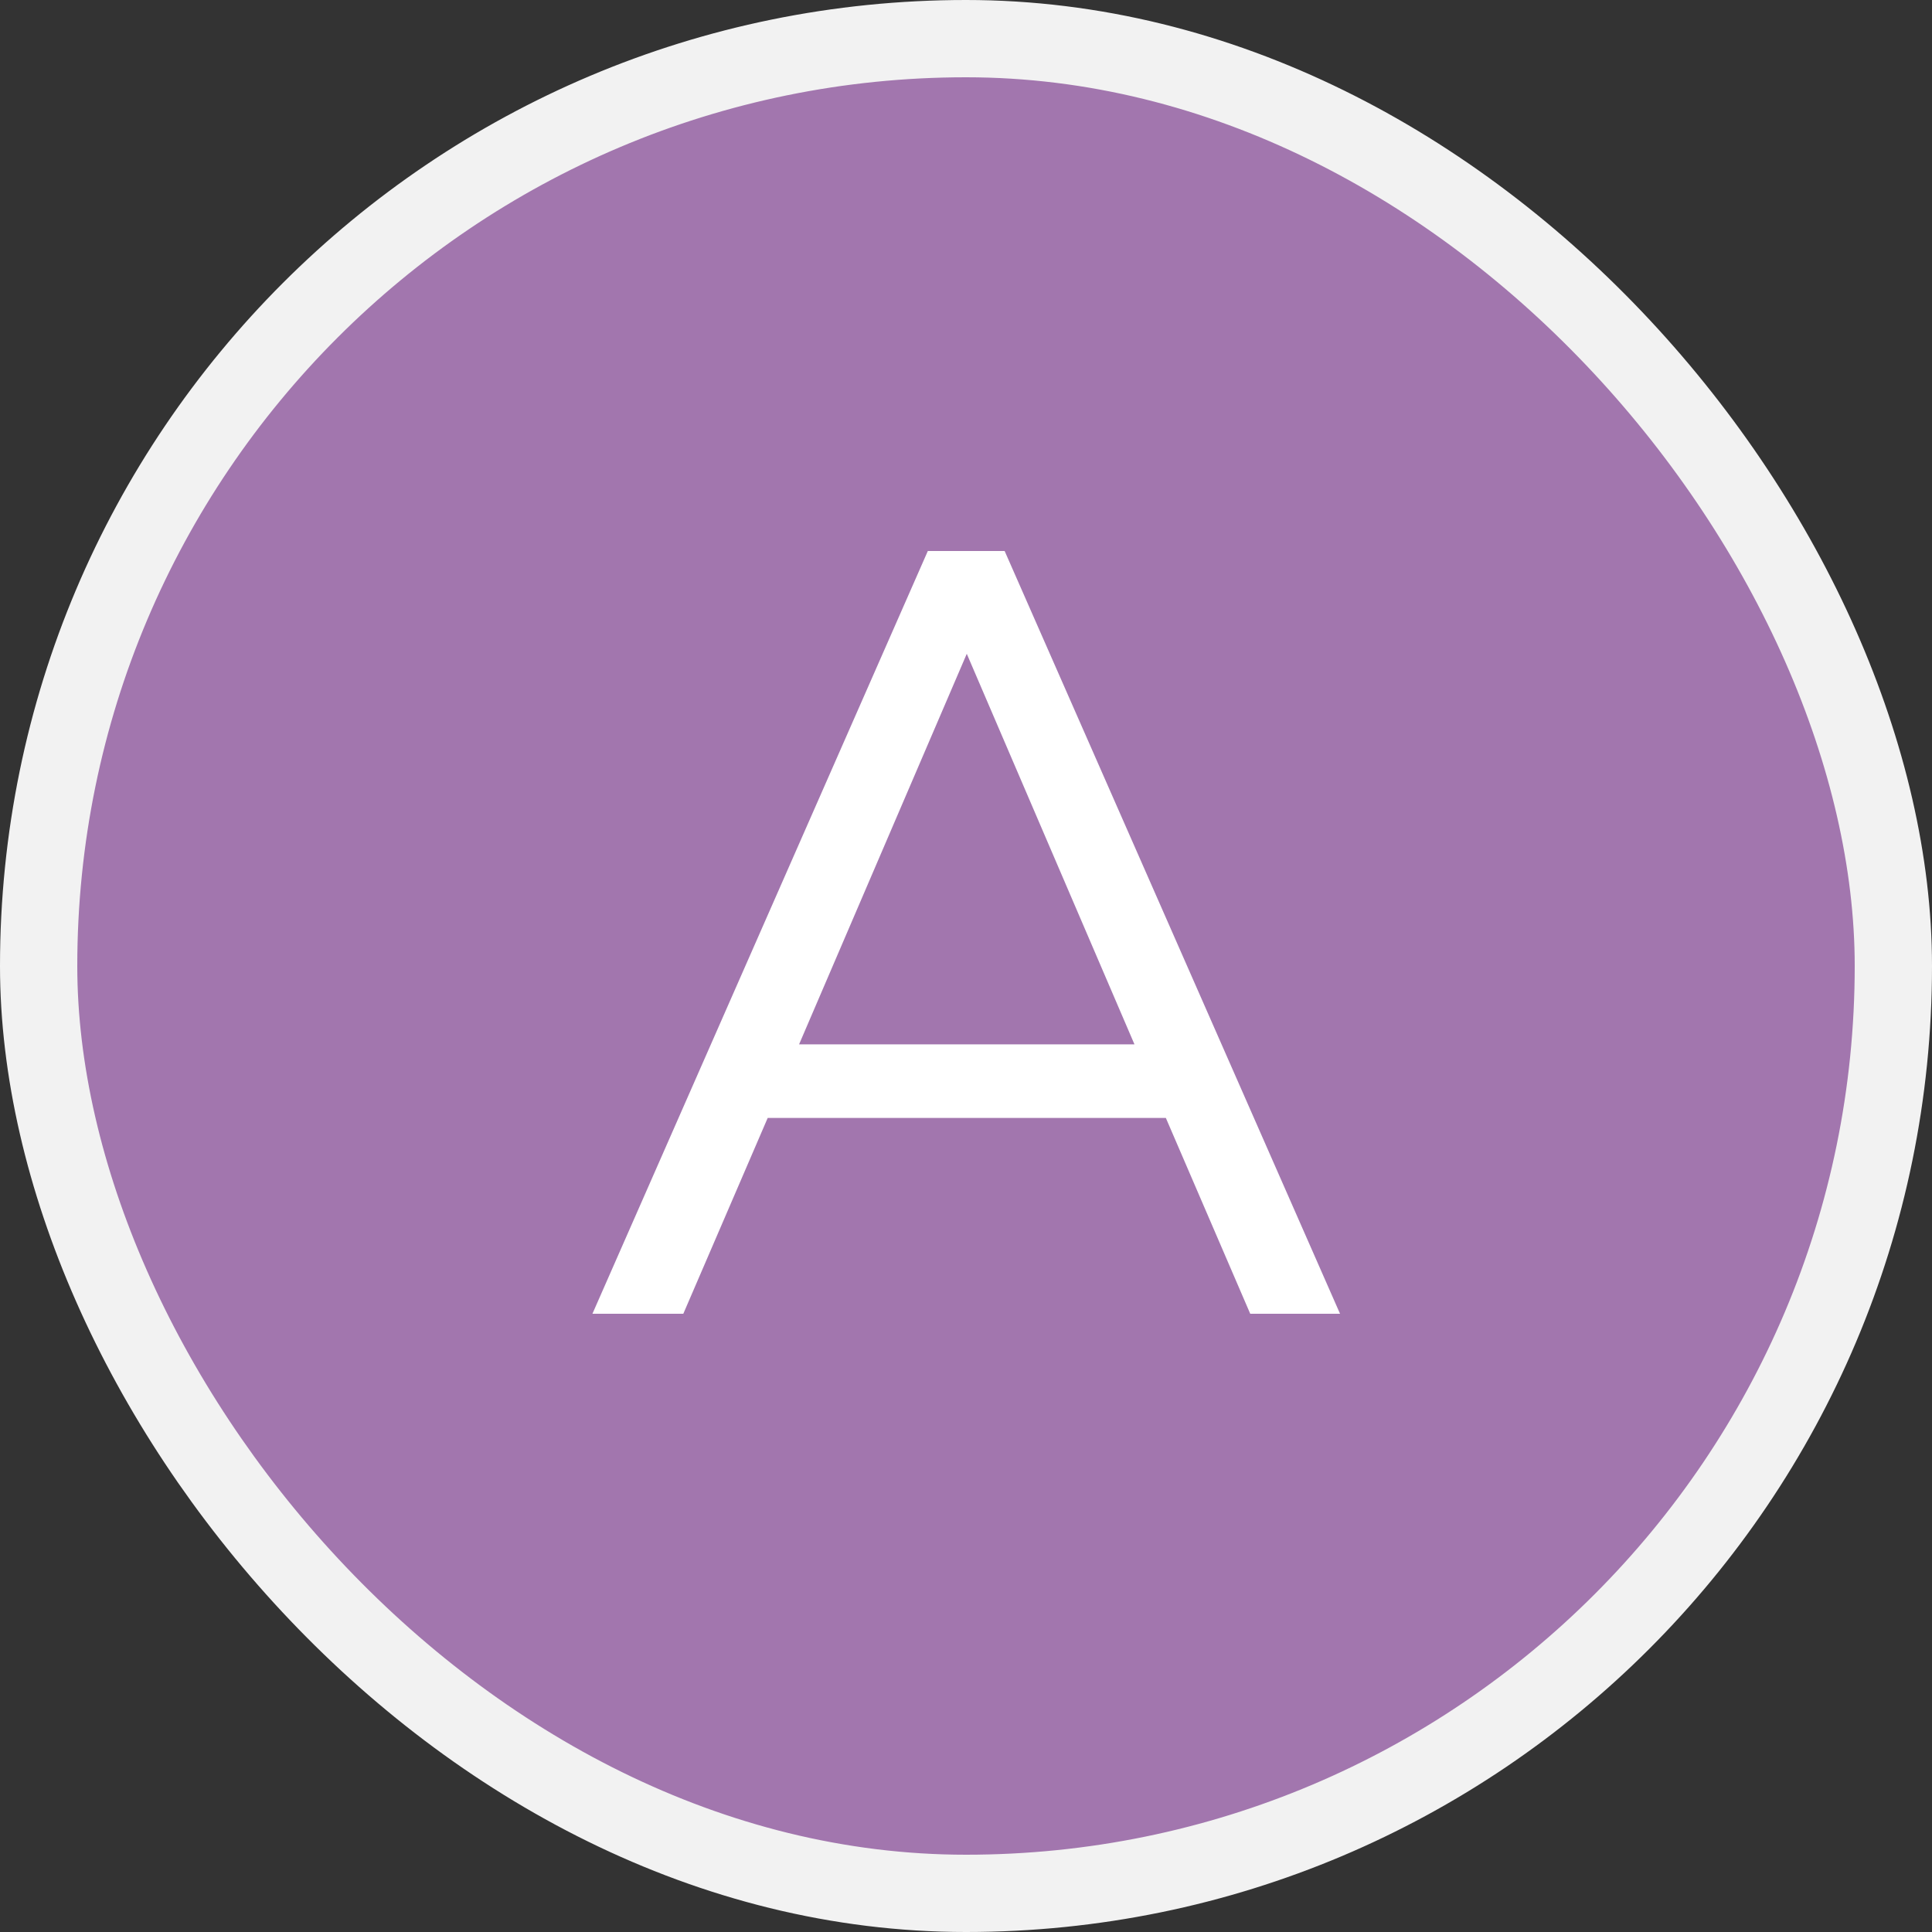 <svg width="25" height="25" viewBox="0 0 25 25" fill="none" xmlns="http://www.w3.org/2000/svg">
<rect x="0" y="0" width="25" height="25" fill="#333333" stroke="none"/>
<rect x="0.5" y="0.5" width="24" height="24" rx="12" fill="#A276AE"/>
<path d="M15.086 14.466H9.934L8.842 17H7.666L12.006 7.13H13L17.34 17H16.178L15.086 14.466ZM14.68 13.514L12.51 8.46L10.34 13.514H14.68Z" fill="white"/>
<rect x="0.5" y="0.5" width="24" height="24" rx="12" stroke="#F2F2F2"/>
</svg>
